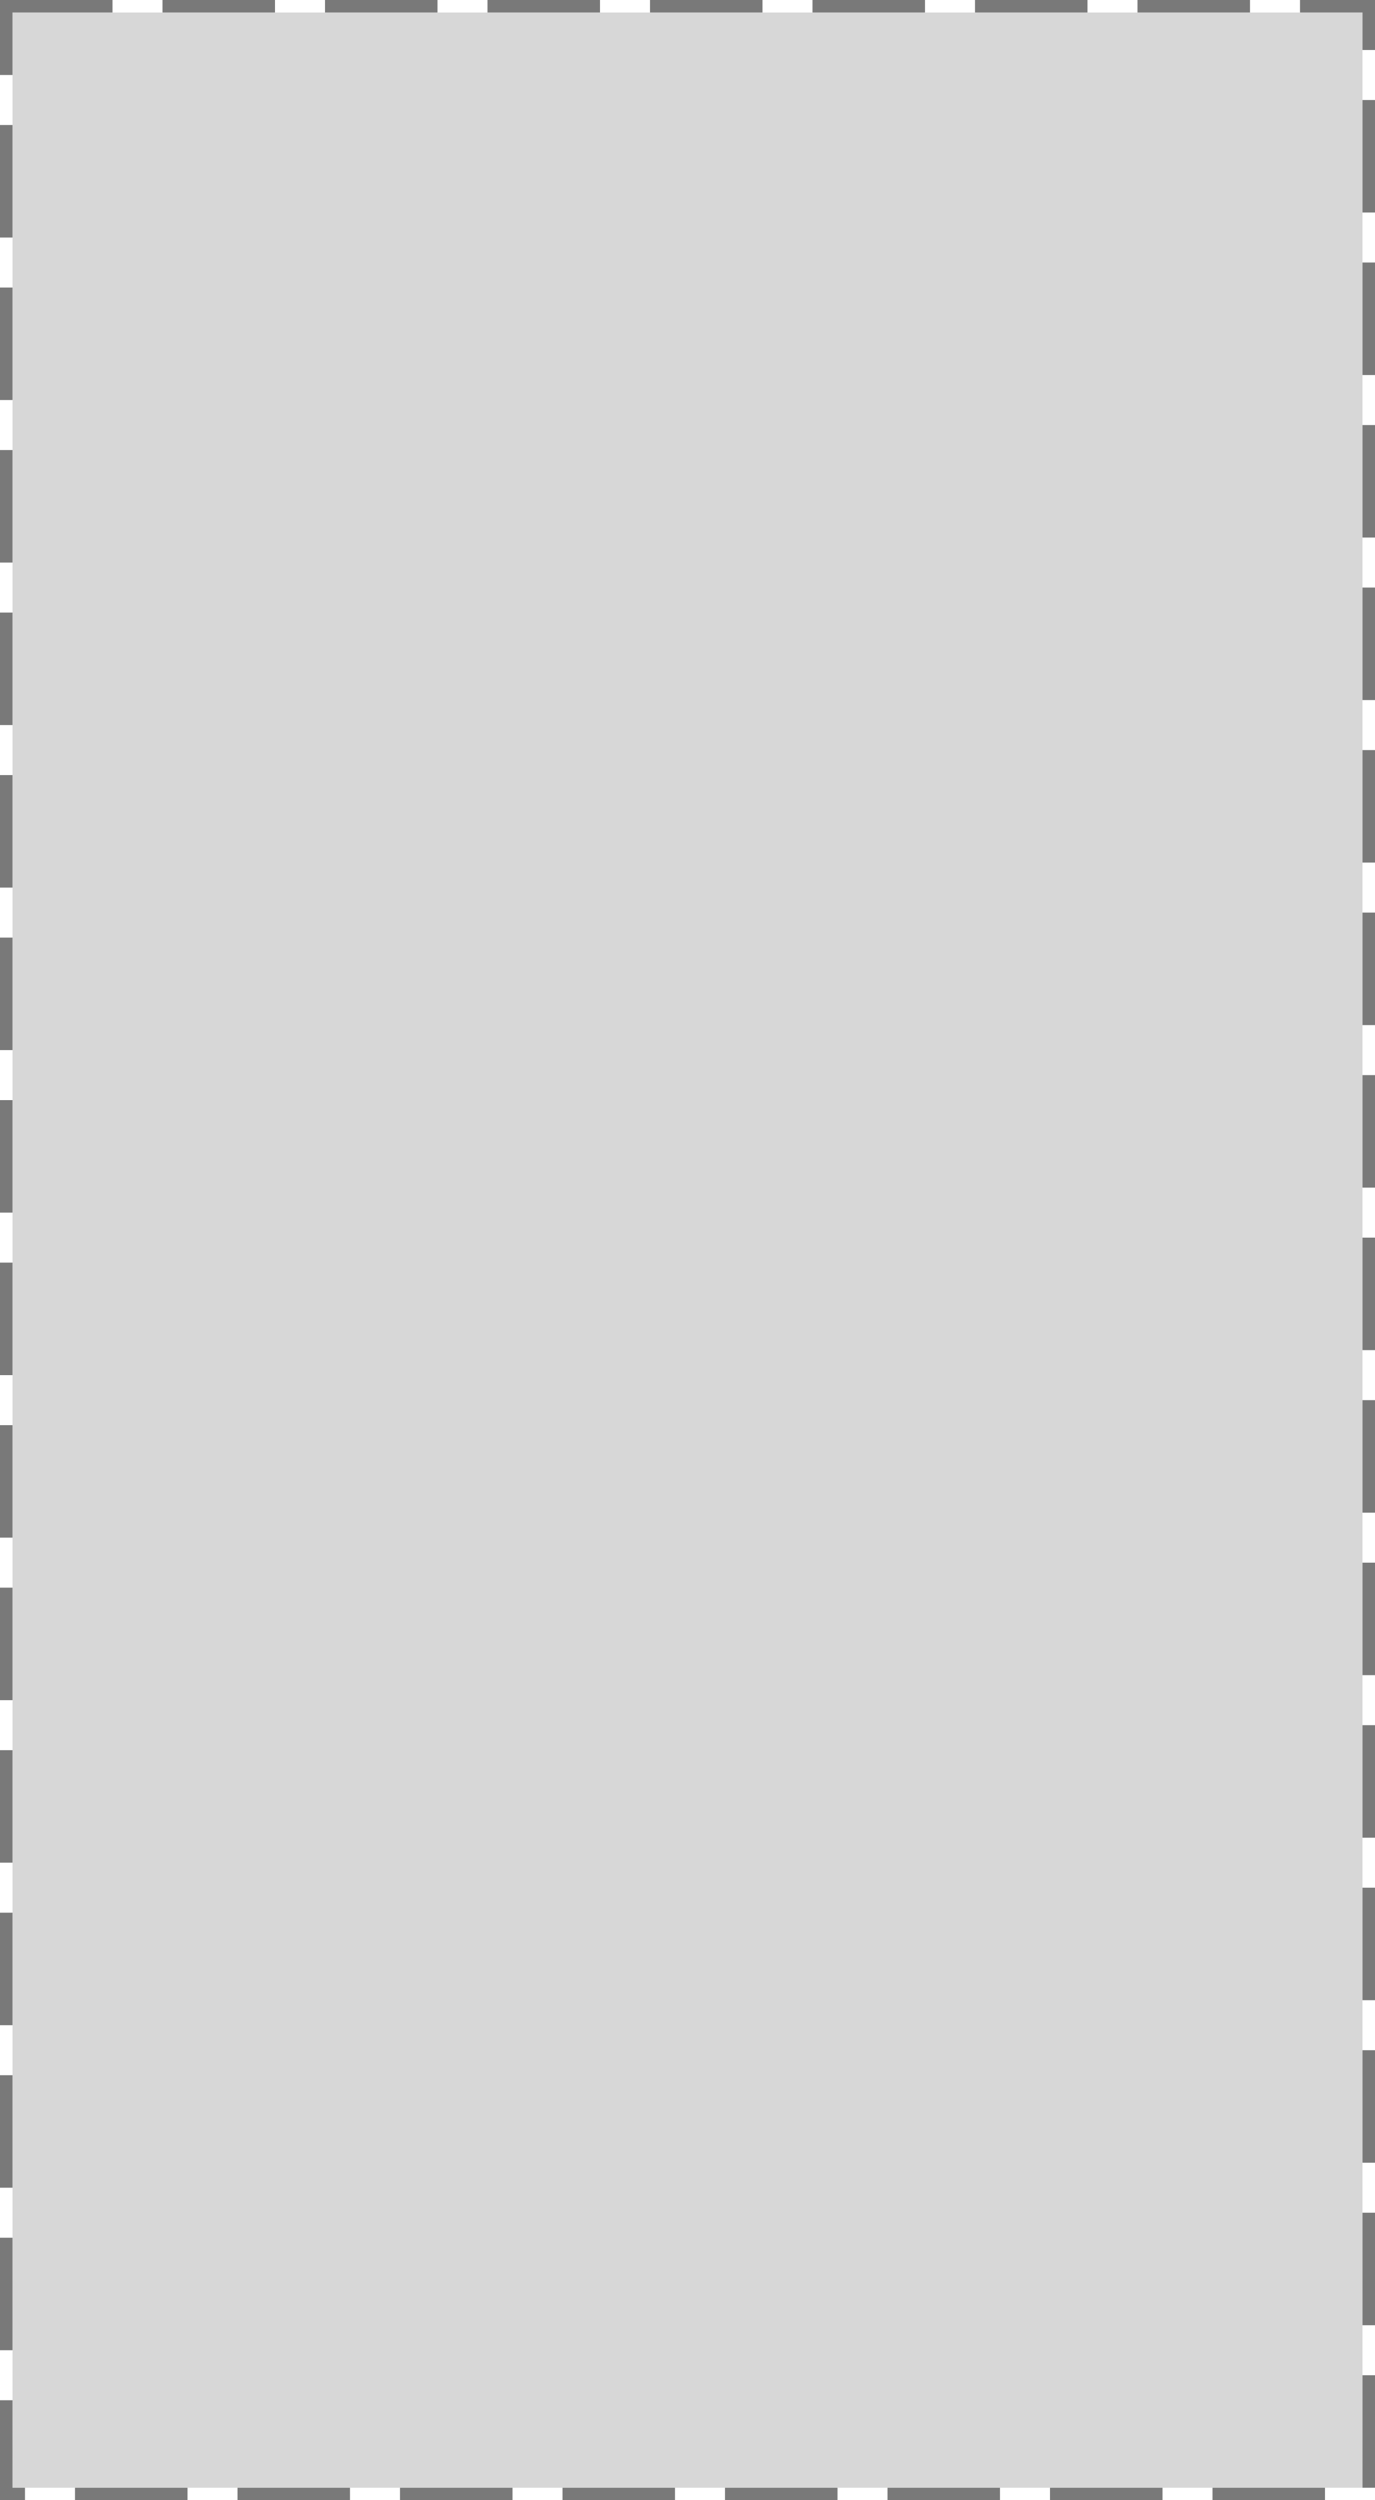 ﻿<?xml version="1.0" encoding="utf-8"?>
<svg version="1.1" xmlns:xlink="http://www.w3.org/1999/xlink" width="110px" height="200px" xmlns="http://www.w3.org/2000/svg">
  <g>
    <path d="M 1 1  L 109 1  L 109 199  L 1 199  L 1 1  Z " fill-rule="nonzero" fill="#d7d7d7" stroke="none" />
    <path d="M 0.5 0.5  L 109.5 0.5  L 109.5 199.5  L 0.5 199.5  L 0.5 0.5  Z " stroke-width="1" stroke-dasharray="9,4" stroke="#797979" fill="none" stroke-dashoffset="0.5" />
  </g>
</svg>